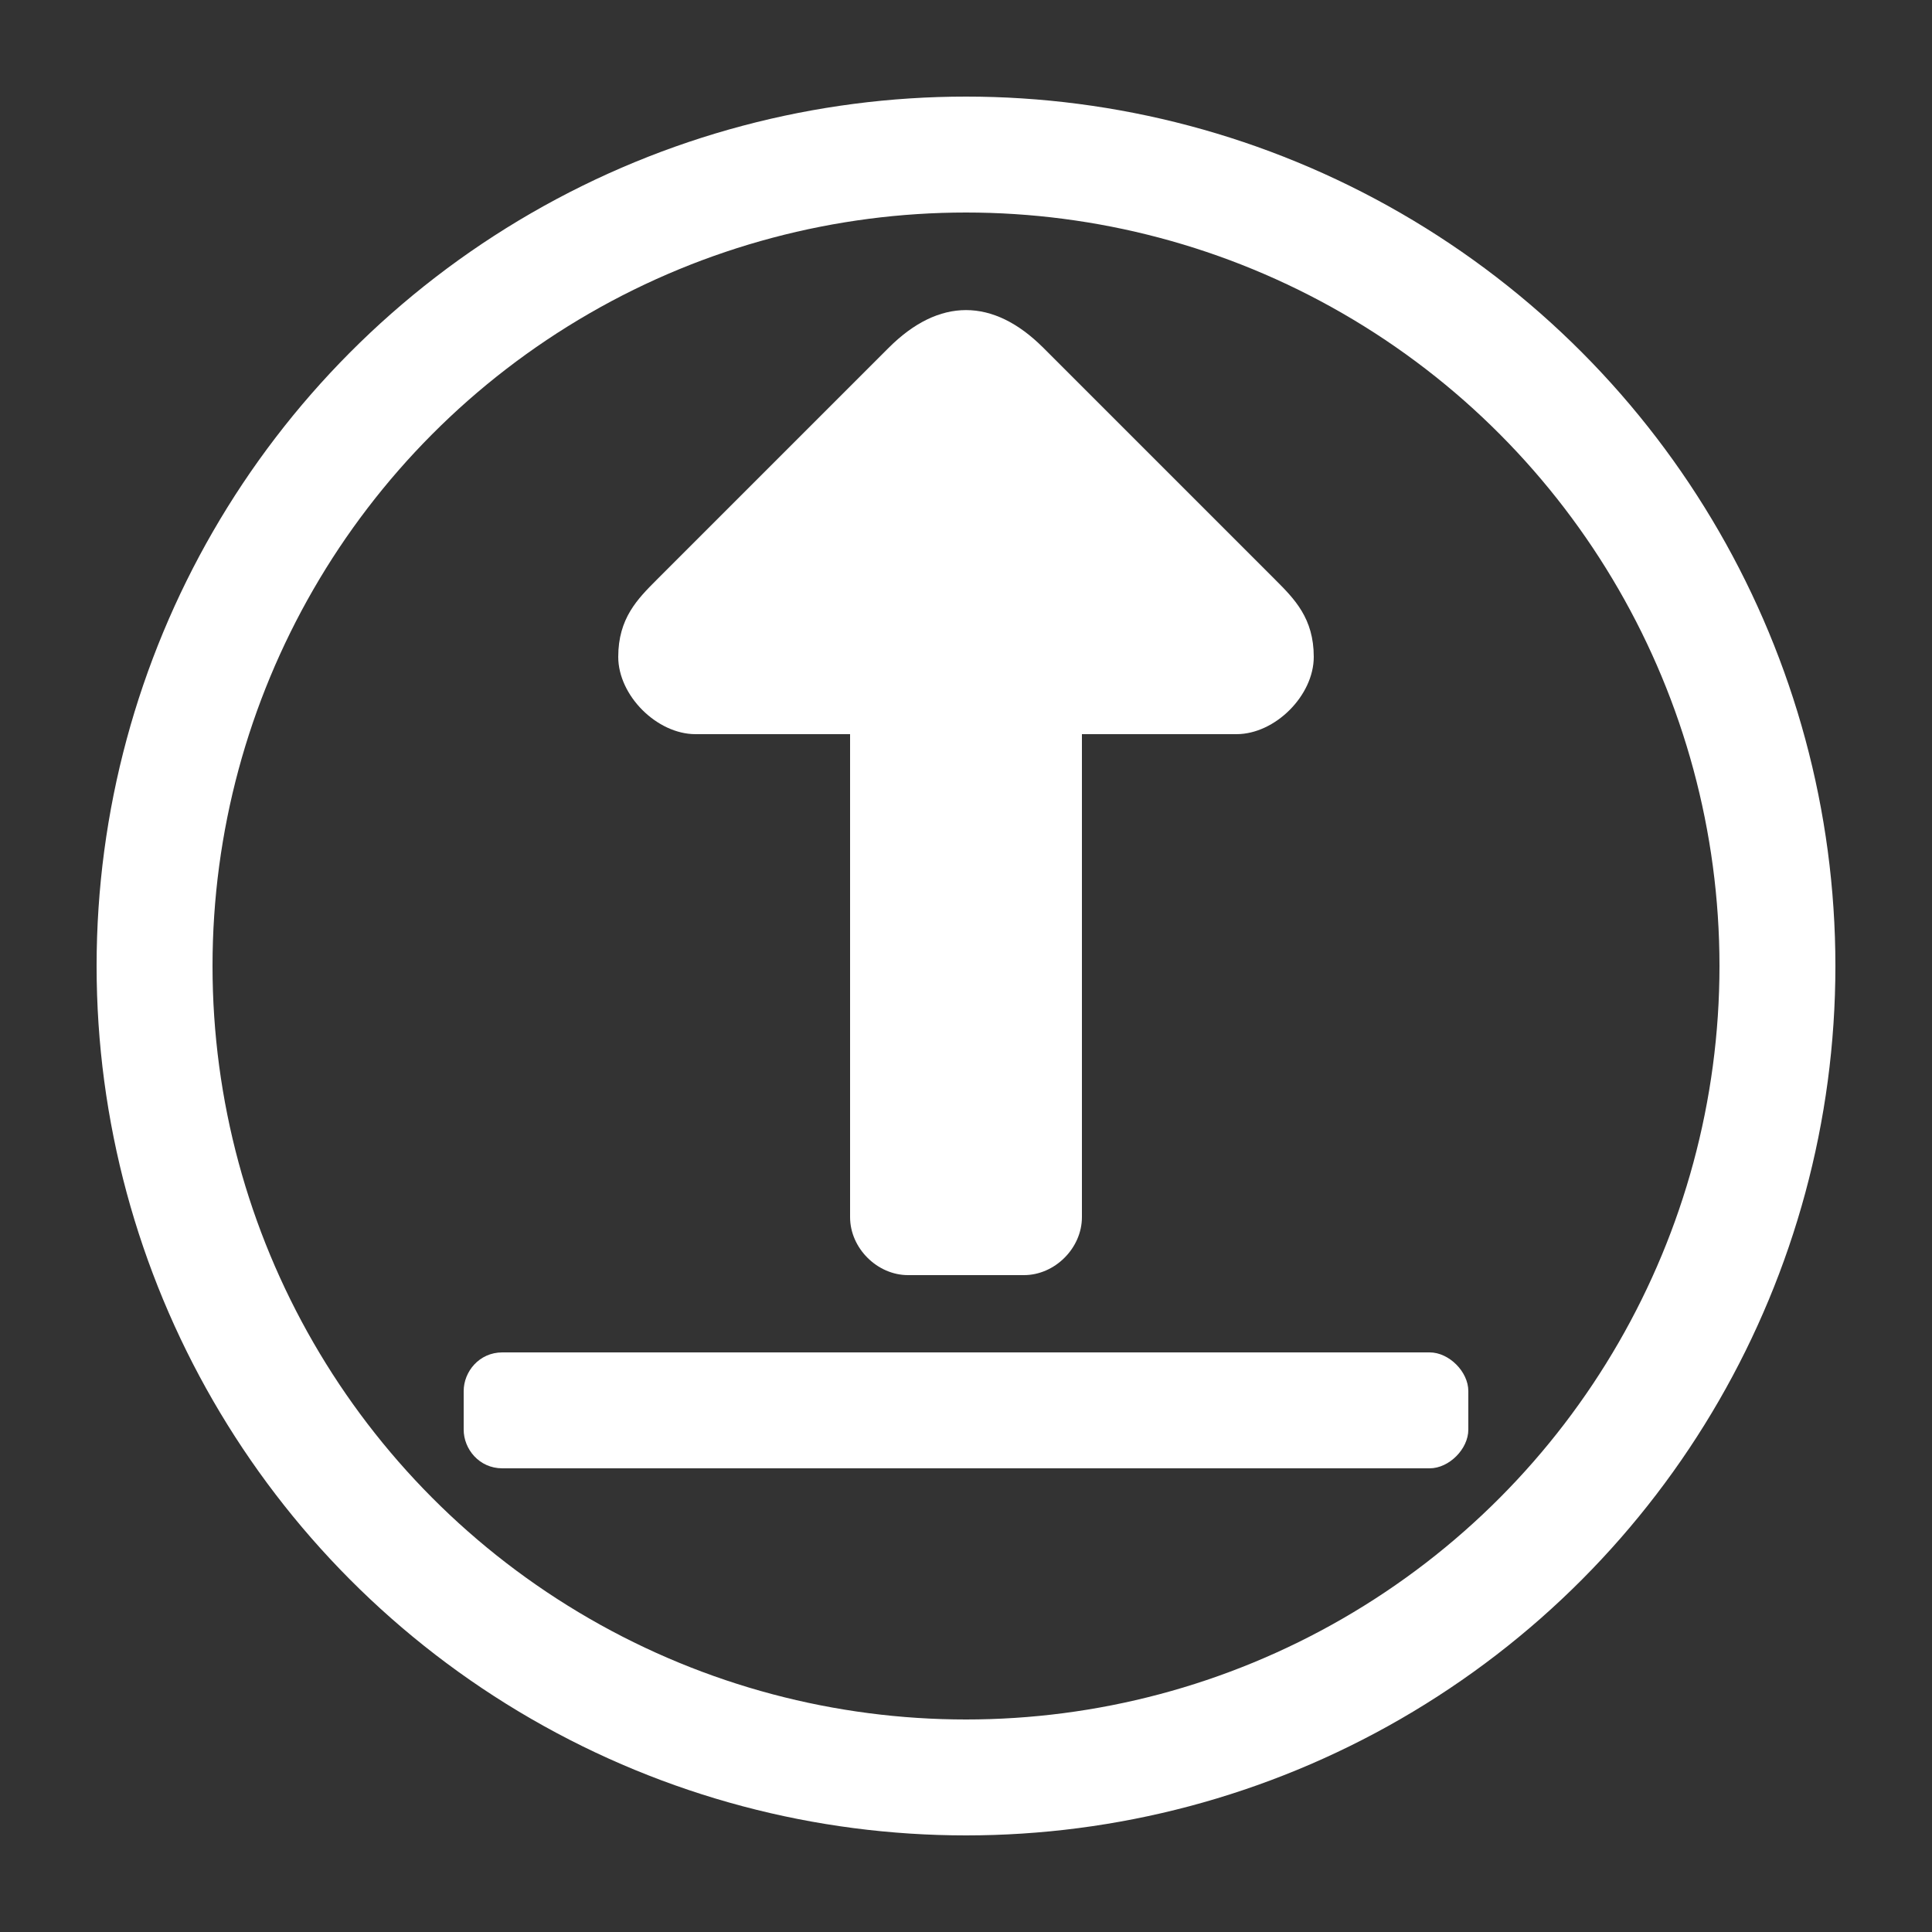 <?xml version="1.0" encoding="UTF-8"?>
<!DOCTYPE svg PUBLIC "-//W3C//DTD SVG 1.1//EN" "http://www.w3.org/Graphics/SVG/1.1/DTD/svg11.dtd">
<!-- Creator: CorelDRAW X6 -->
<svg xmlns="http://www.w3.org/2000/svg" xml:space="preserve" width="100%" height="100%" version="1.1" shape-rendering="geometricPrecision" text-rendering="geometricPrecision" image-rendering="optimizeQuality" fill-rule="evenodd" clip-rule="evenodd"
viewBox="0 0 500 500"
 xmlns:xlink="http://www.w3.org/1999/xlink">
 <rect x="0" y="0" width="500" height="500" fill="#333333" stroke="none"/>
 <g id="Layer_x0020_1">
  <circle fill="none" stroke="#FFFFFF" stroke-width="30" cx="250" cy="250" r="210"/>
  <path fill="#FFFFFF" d="M270 90l60 60c5,5 10,10 10,20 0,10 -10,20 -20,20l-40 0 0 125c0,8 -7,15 -15,15l-30 0c-8,0 -15,-7 -15,-15l0 -125 -40 0c-10,0 -20,-10 -20,-20 0,-10 5,-15 10,-20l60 -60c13,-13 27,-13 40,0zm-140 290l240 0c5,0 10,-5 10,-10l0 -10c0,-5 -5,-10 -10,-10l-240 0c-6,0 -10,5 -10,10l0 10c0,5 4,10 10,10z"/>
 </g>
</svg>
